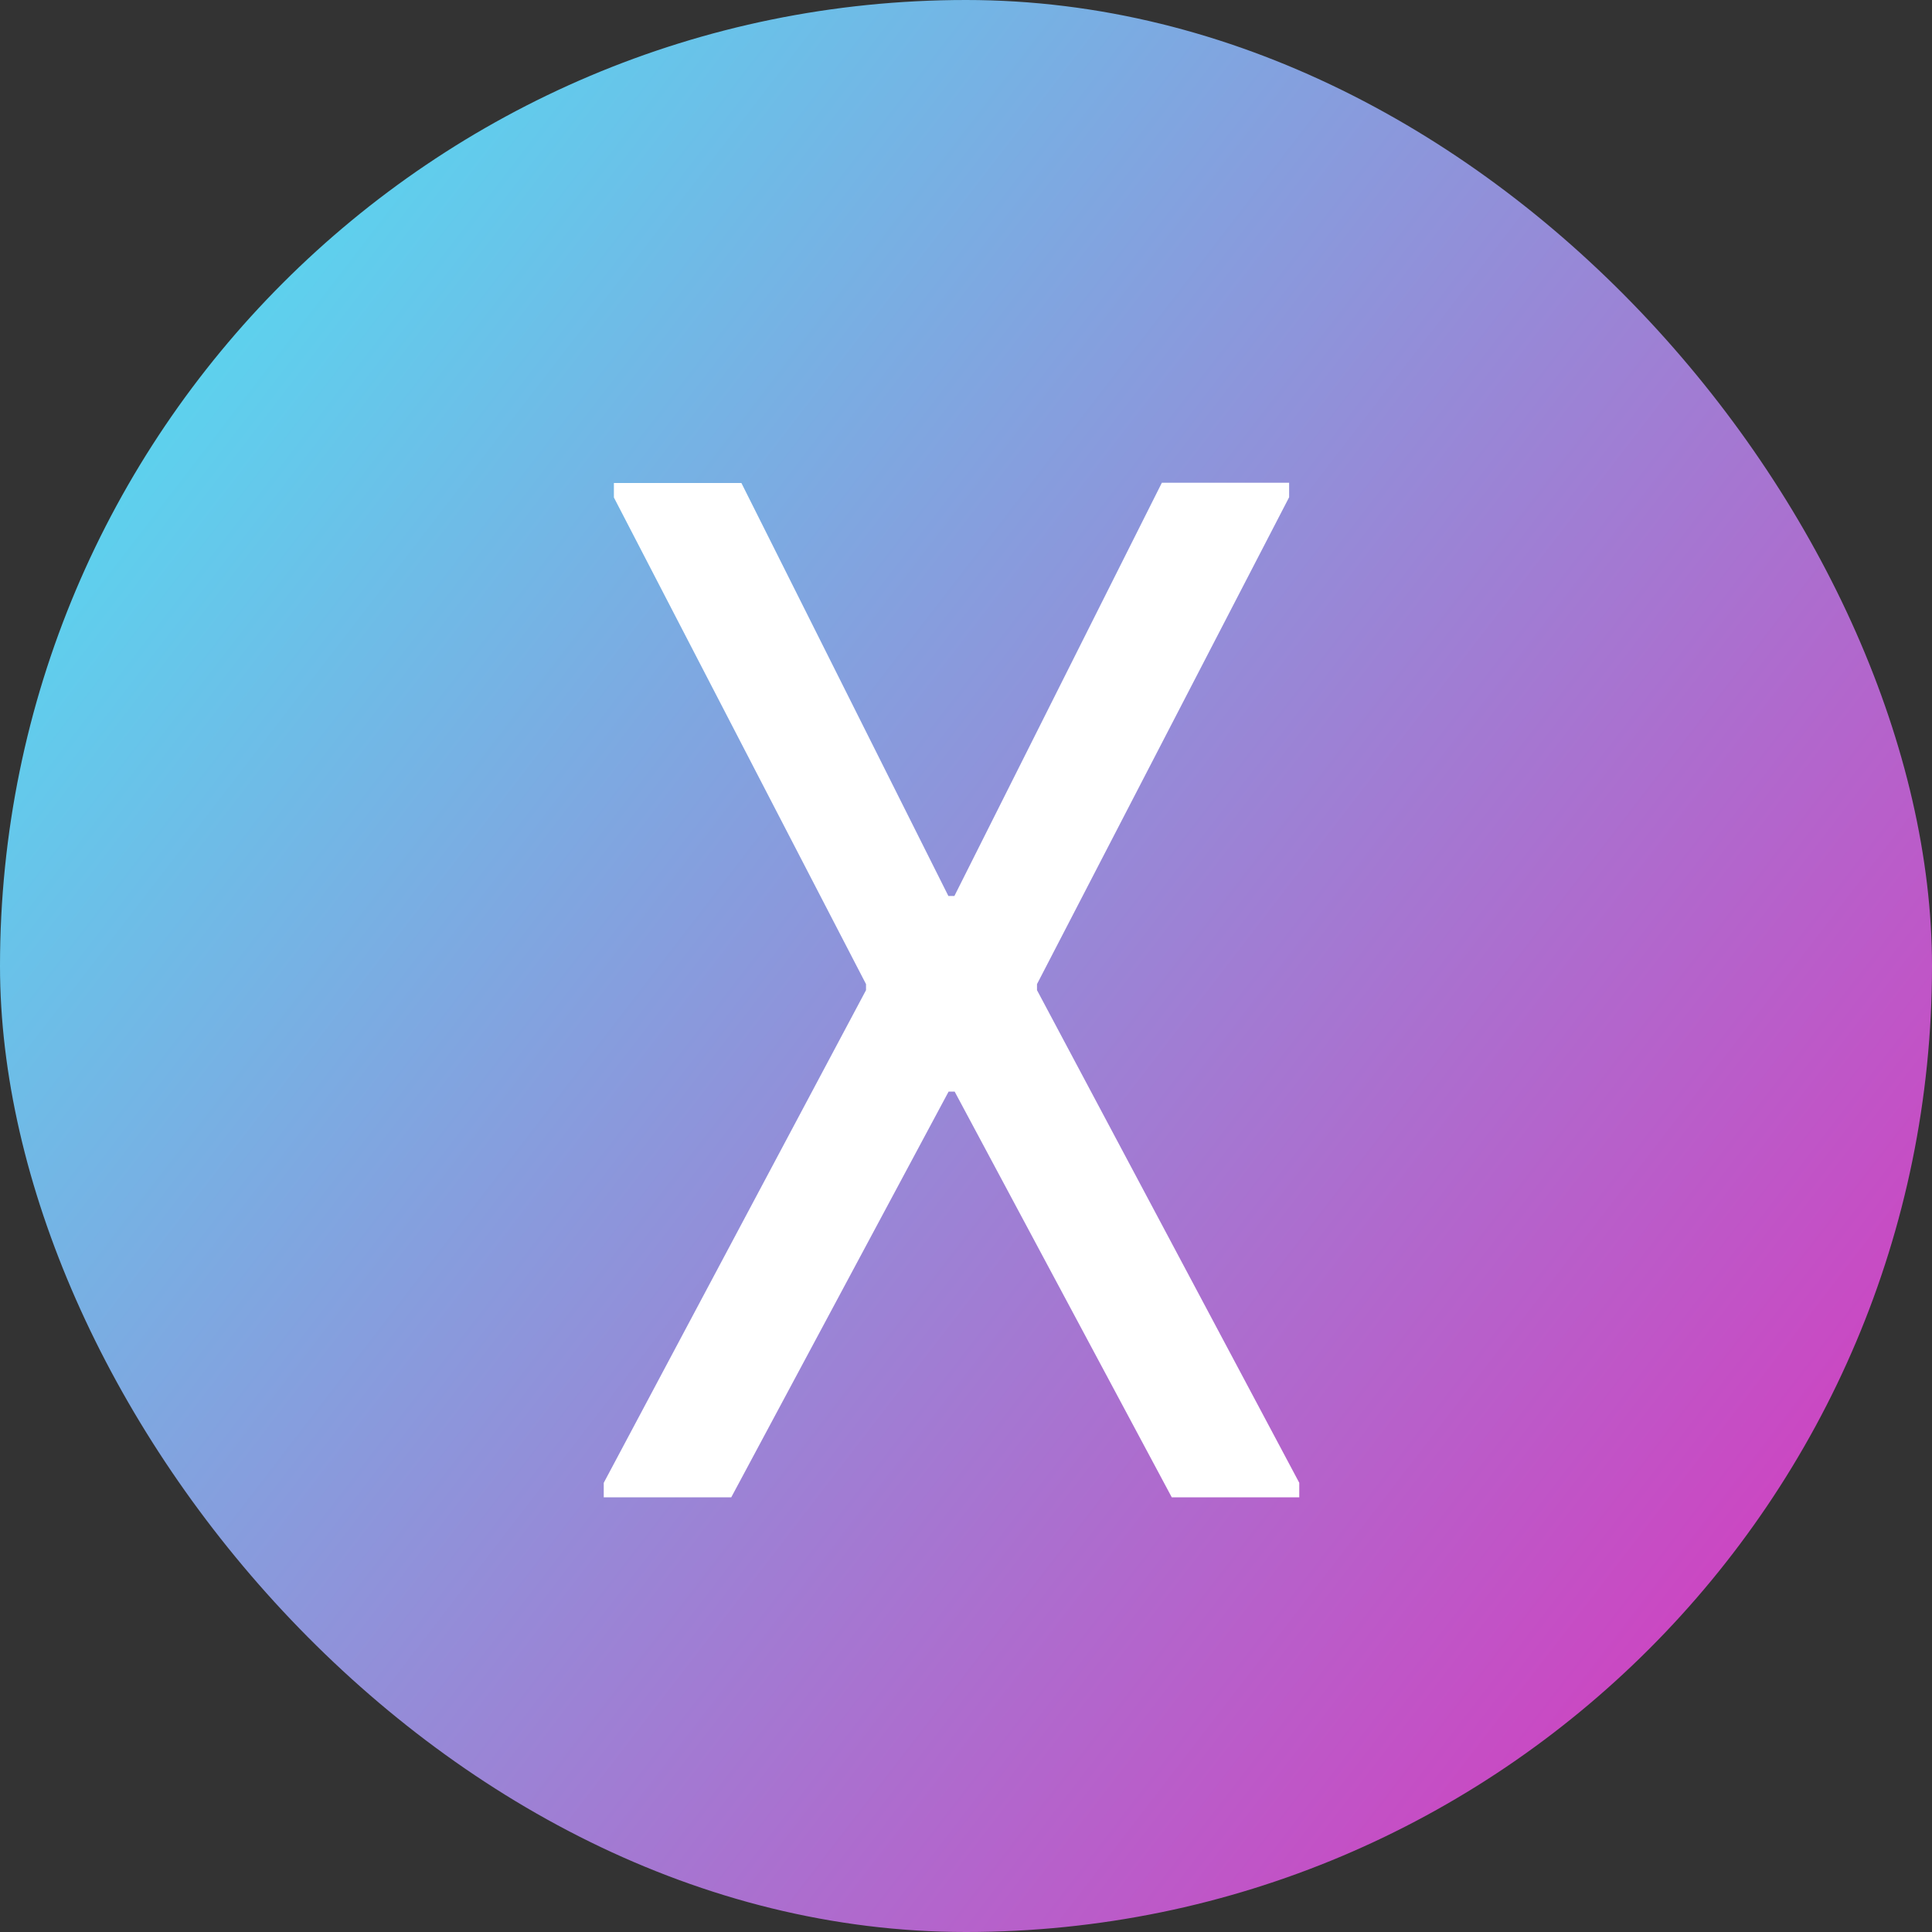 <svg xmlns="http://www.w3.org/2000/svg" xmlns:xlink="http://www.w3.org/1999/xlink" width="32" height="32" viewBox="0 0 32 32">
  <rect x="0" y="0" width="32" height="32" fill="#333333" stroke="none"/>
  <defs>
    <linearGradient id="linear-gradient" x1="-0.161" x2="1.137" y2="1" gradientUnits="objectBoundingBox">
      <stop offset="0" stop-color="#39fffc"/>
      <stop offset="1" stop-color="#ed1cb5"/>
    </linearGradient>
  </defs>
  <g id="Group_75499" data-name="Group 75499" transform="translate(-107 -487)">
    <rect id="Rectangle_7090" data-name="Rectangle 7090" width="32" height="32" rx="16" transform="translate(107 487)" fill="url(#linear-gradient)"/>
    <path id="Path_71086" data-name="Path 71086" d="M1.656,0H3.768l3.6-6.72h.1L11.064,0h2.112V-.24L8.832-8.4v-.1l4.176-8.064v-.24H10.9L7.464-9.96h-.1L3.936-16.8H1.824v.24L6-8.5v.1L1.656-.24Z" transform="translate(115.344 511.8)" fill="#fff"/>
  </g>
</svg>
